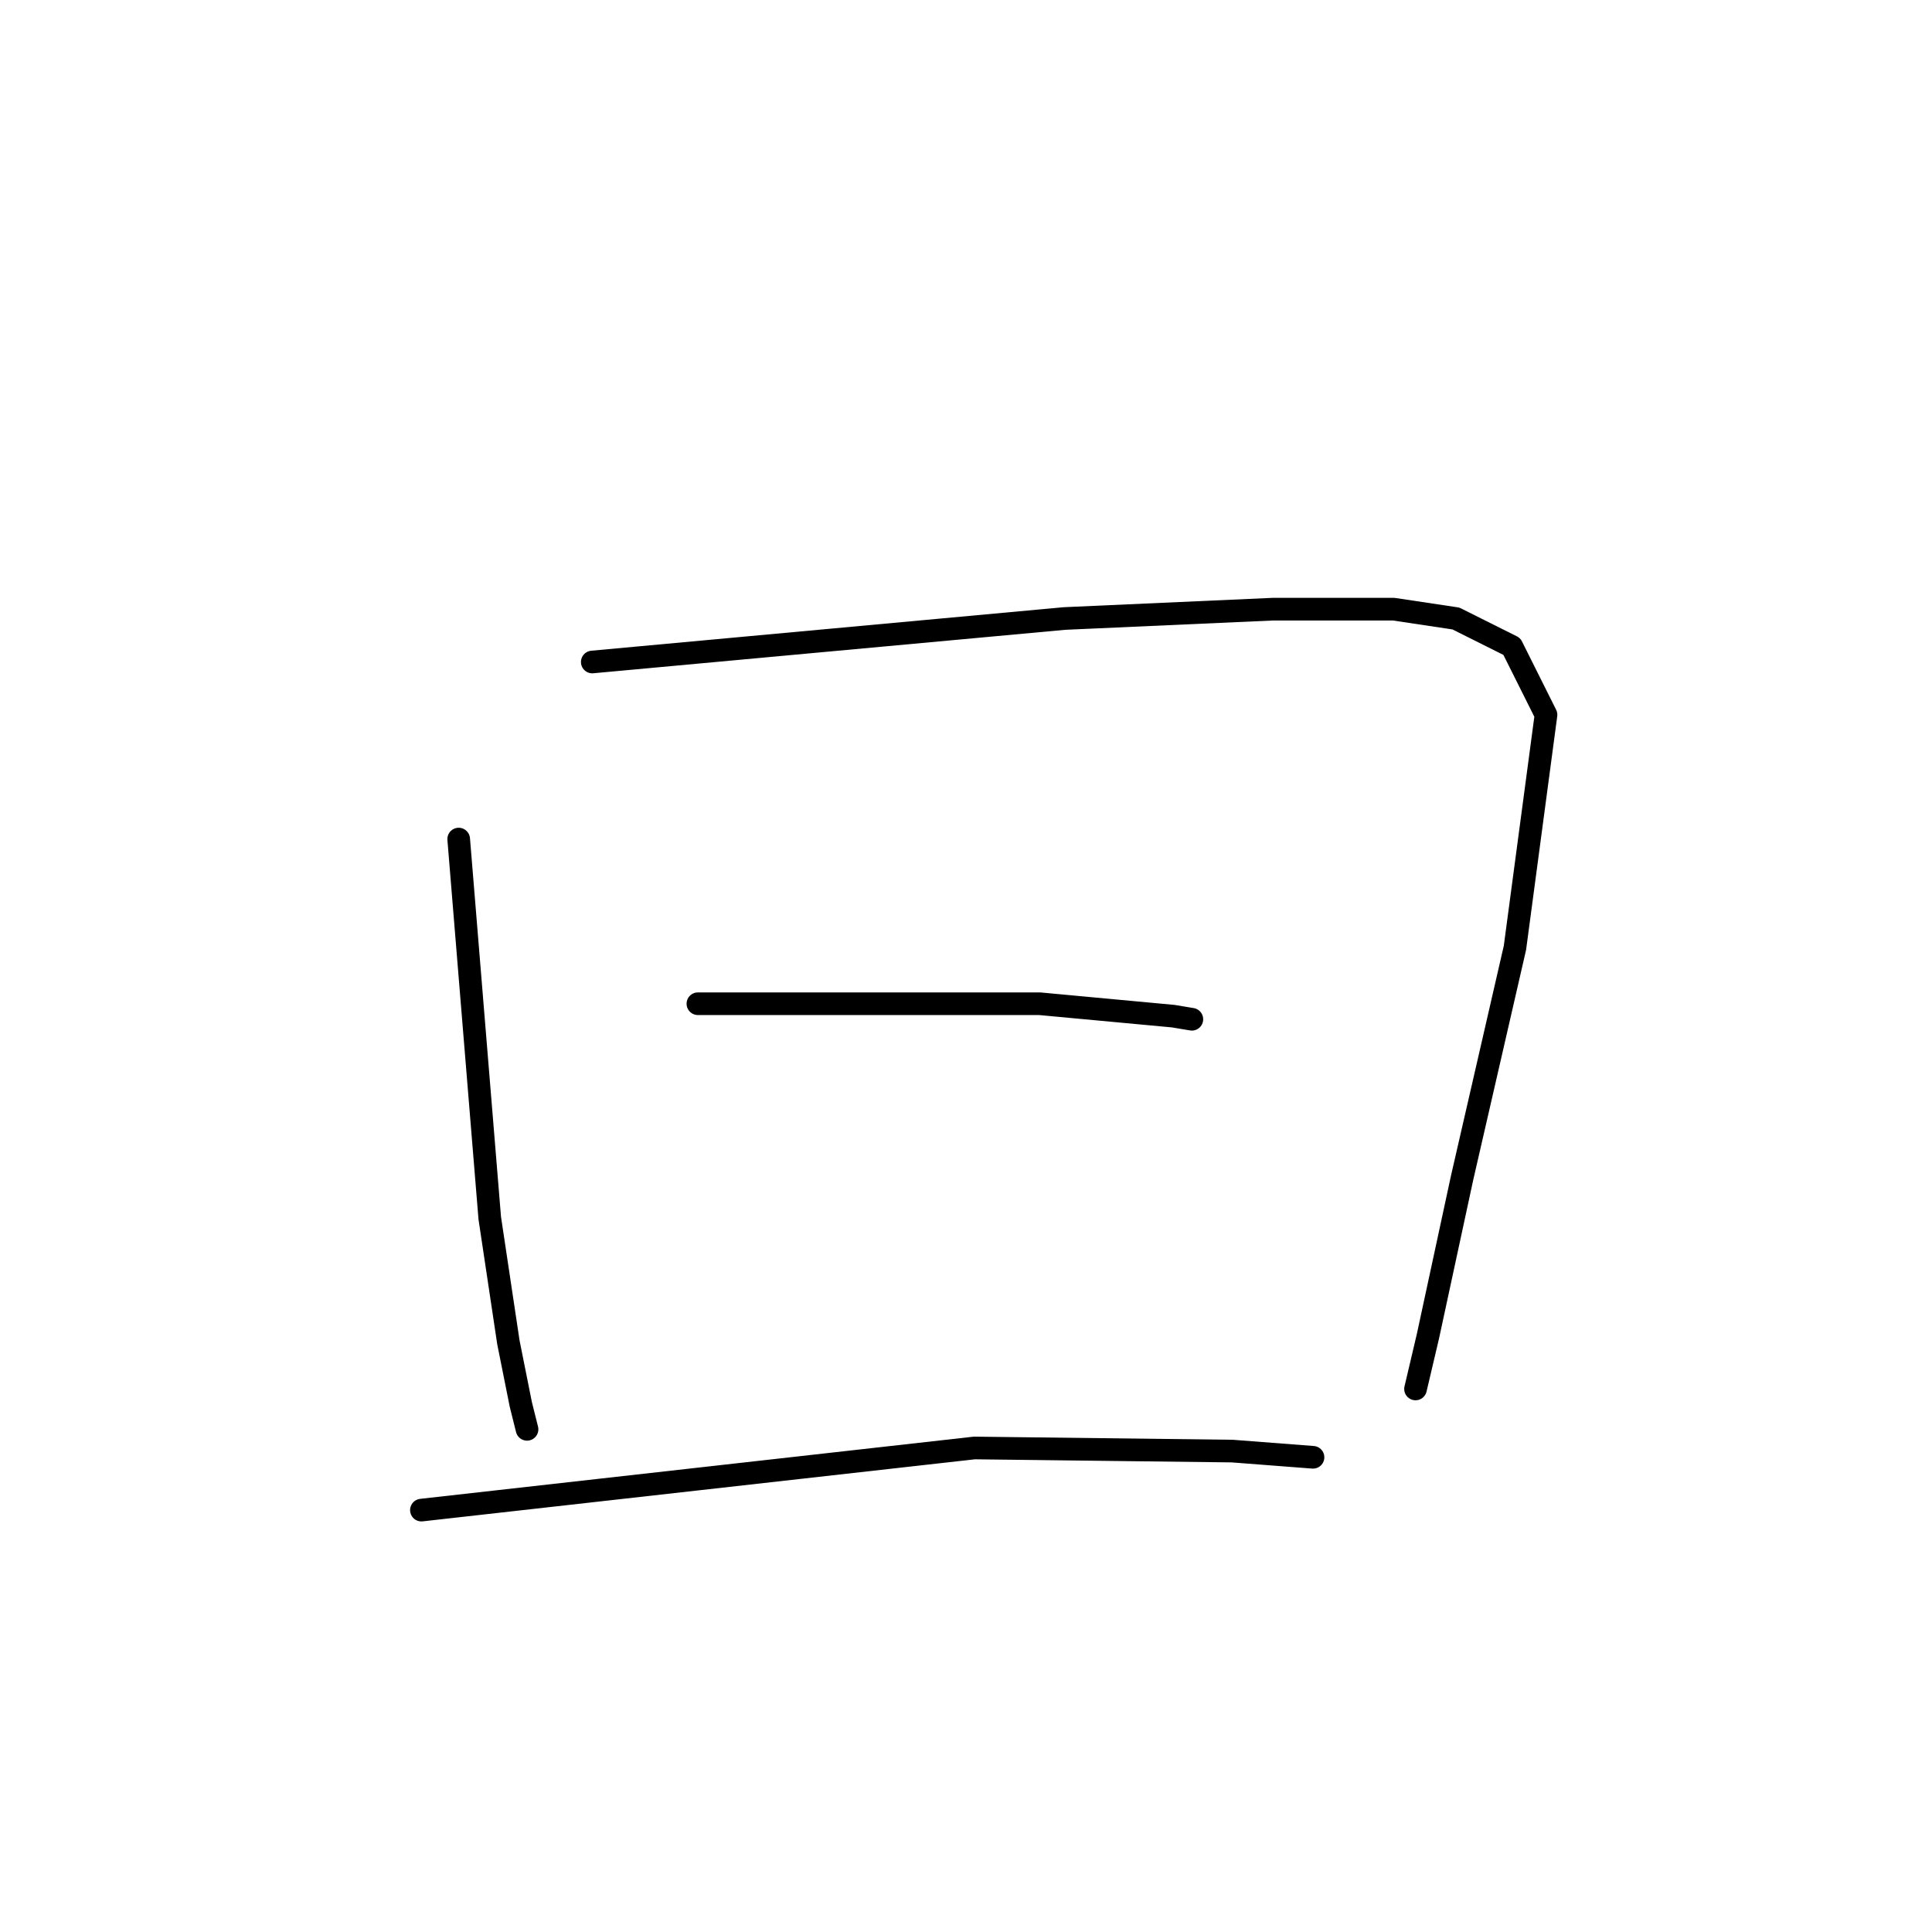<?xml version="1.0" standalone="no"?>
    <svg width="256" height="256" xmlns="http://www.w3.org/2000/svg" version="1.1">
    <polyline stroke="black" stroke-width="3" stroke-linecap="round" fill="transparent" stroke-linejoin="round" points="60.779 111.182 62.837 136.292 64.895 161.402 67.365 177.868 69.012 186.101 69.835 189.394 69.835 189.394 " />
        <polyline stroke="black" stroke-width="3" stroke-linecap="round" fill="transparent" stroke-linejoin="round" points="78.479 87.718 109.764 84.837 141.049 81.955 168.63 80.72 184.684 80.72 192.917 81.955 200.326 85.66 204.854 94.716 200.738 125.589 193.74 156.051 189.212 177.045 187.565 184.043 187.565 184.043 " />
        <polyline stroke="black" stroke-width="3" stroke-linecap="round" fill="transparent" stroke-linejoin="round" points="92.475 132.999 115.116 132.999 137.756 132.999 155.457 134.646 157.927 135.057 157.927 135.057 " />
        <polyline stroke="black" stroke-width="3" stroke-linecap="round" fill="transparent" stroke-linejoin="round" points="55.839 200.097 92.475 195.981 129.112 191.864 163.278 192.276 173.981 193.099 173.981 193.099 " />
        </svg>